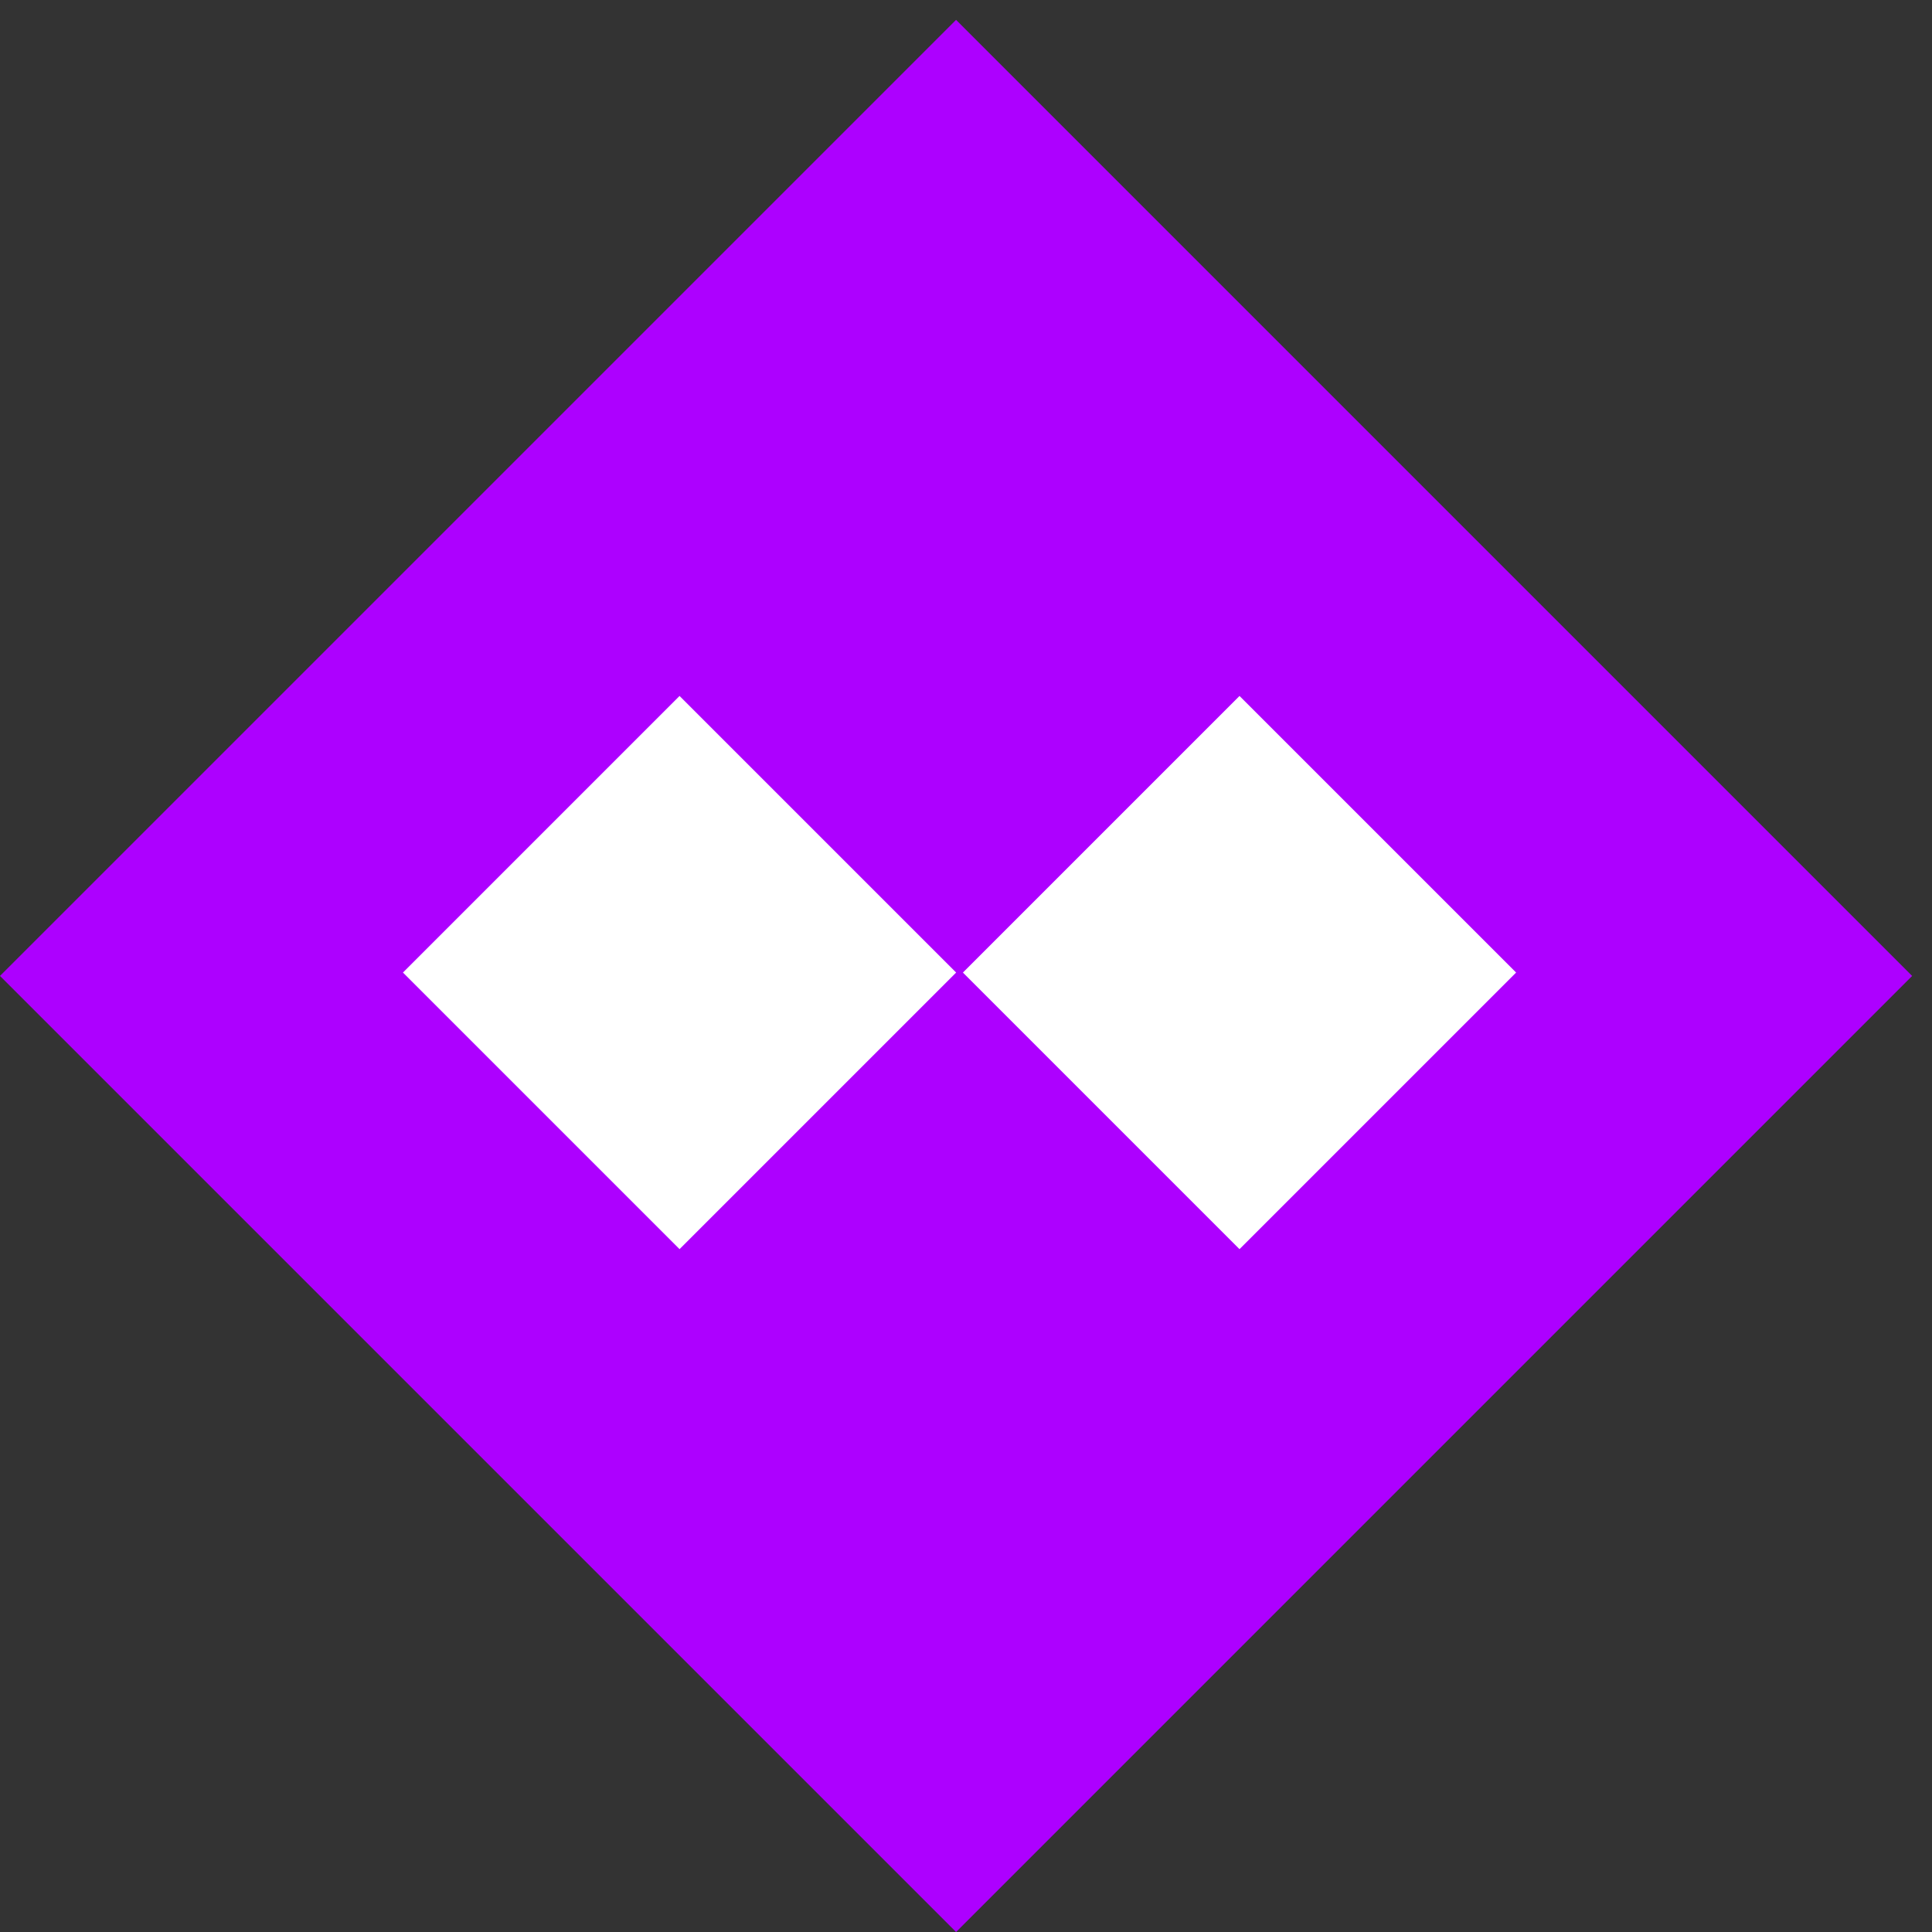 <svg width="49" height="49" viewBox="0 0 49 49" fill="none" xmlns="http://www.w3.org/2000/svg">
<rect x="0" y="0" width="49" height="49" fill="#333333" stroke="none"/>
<rect x="24.248" y="0.504" width="34.292" height="34.292" transform="rotate(45 24.248 0.504)" fill="#AD00FF"/>
<rect x="17.235" y="17.651" width="9.921" height="9.921" transform="rotate(45 17.235 17.651)" fill="white"/>
<rect x="31.437" y="17.651" width="9.921" height="9.921" transform="rotate(45 31.437 17.651)" fill="white"/>
</svg>
